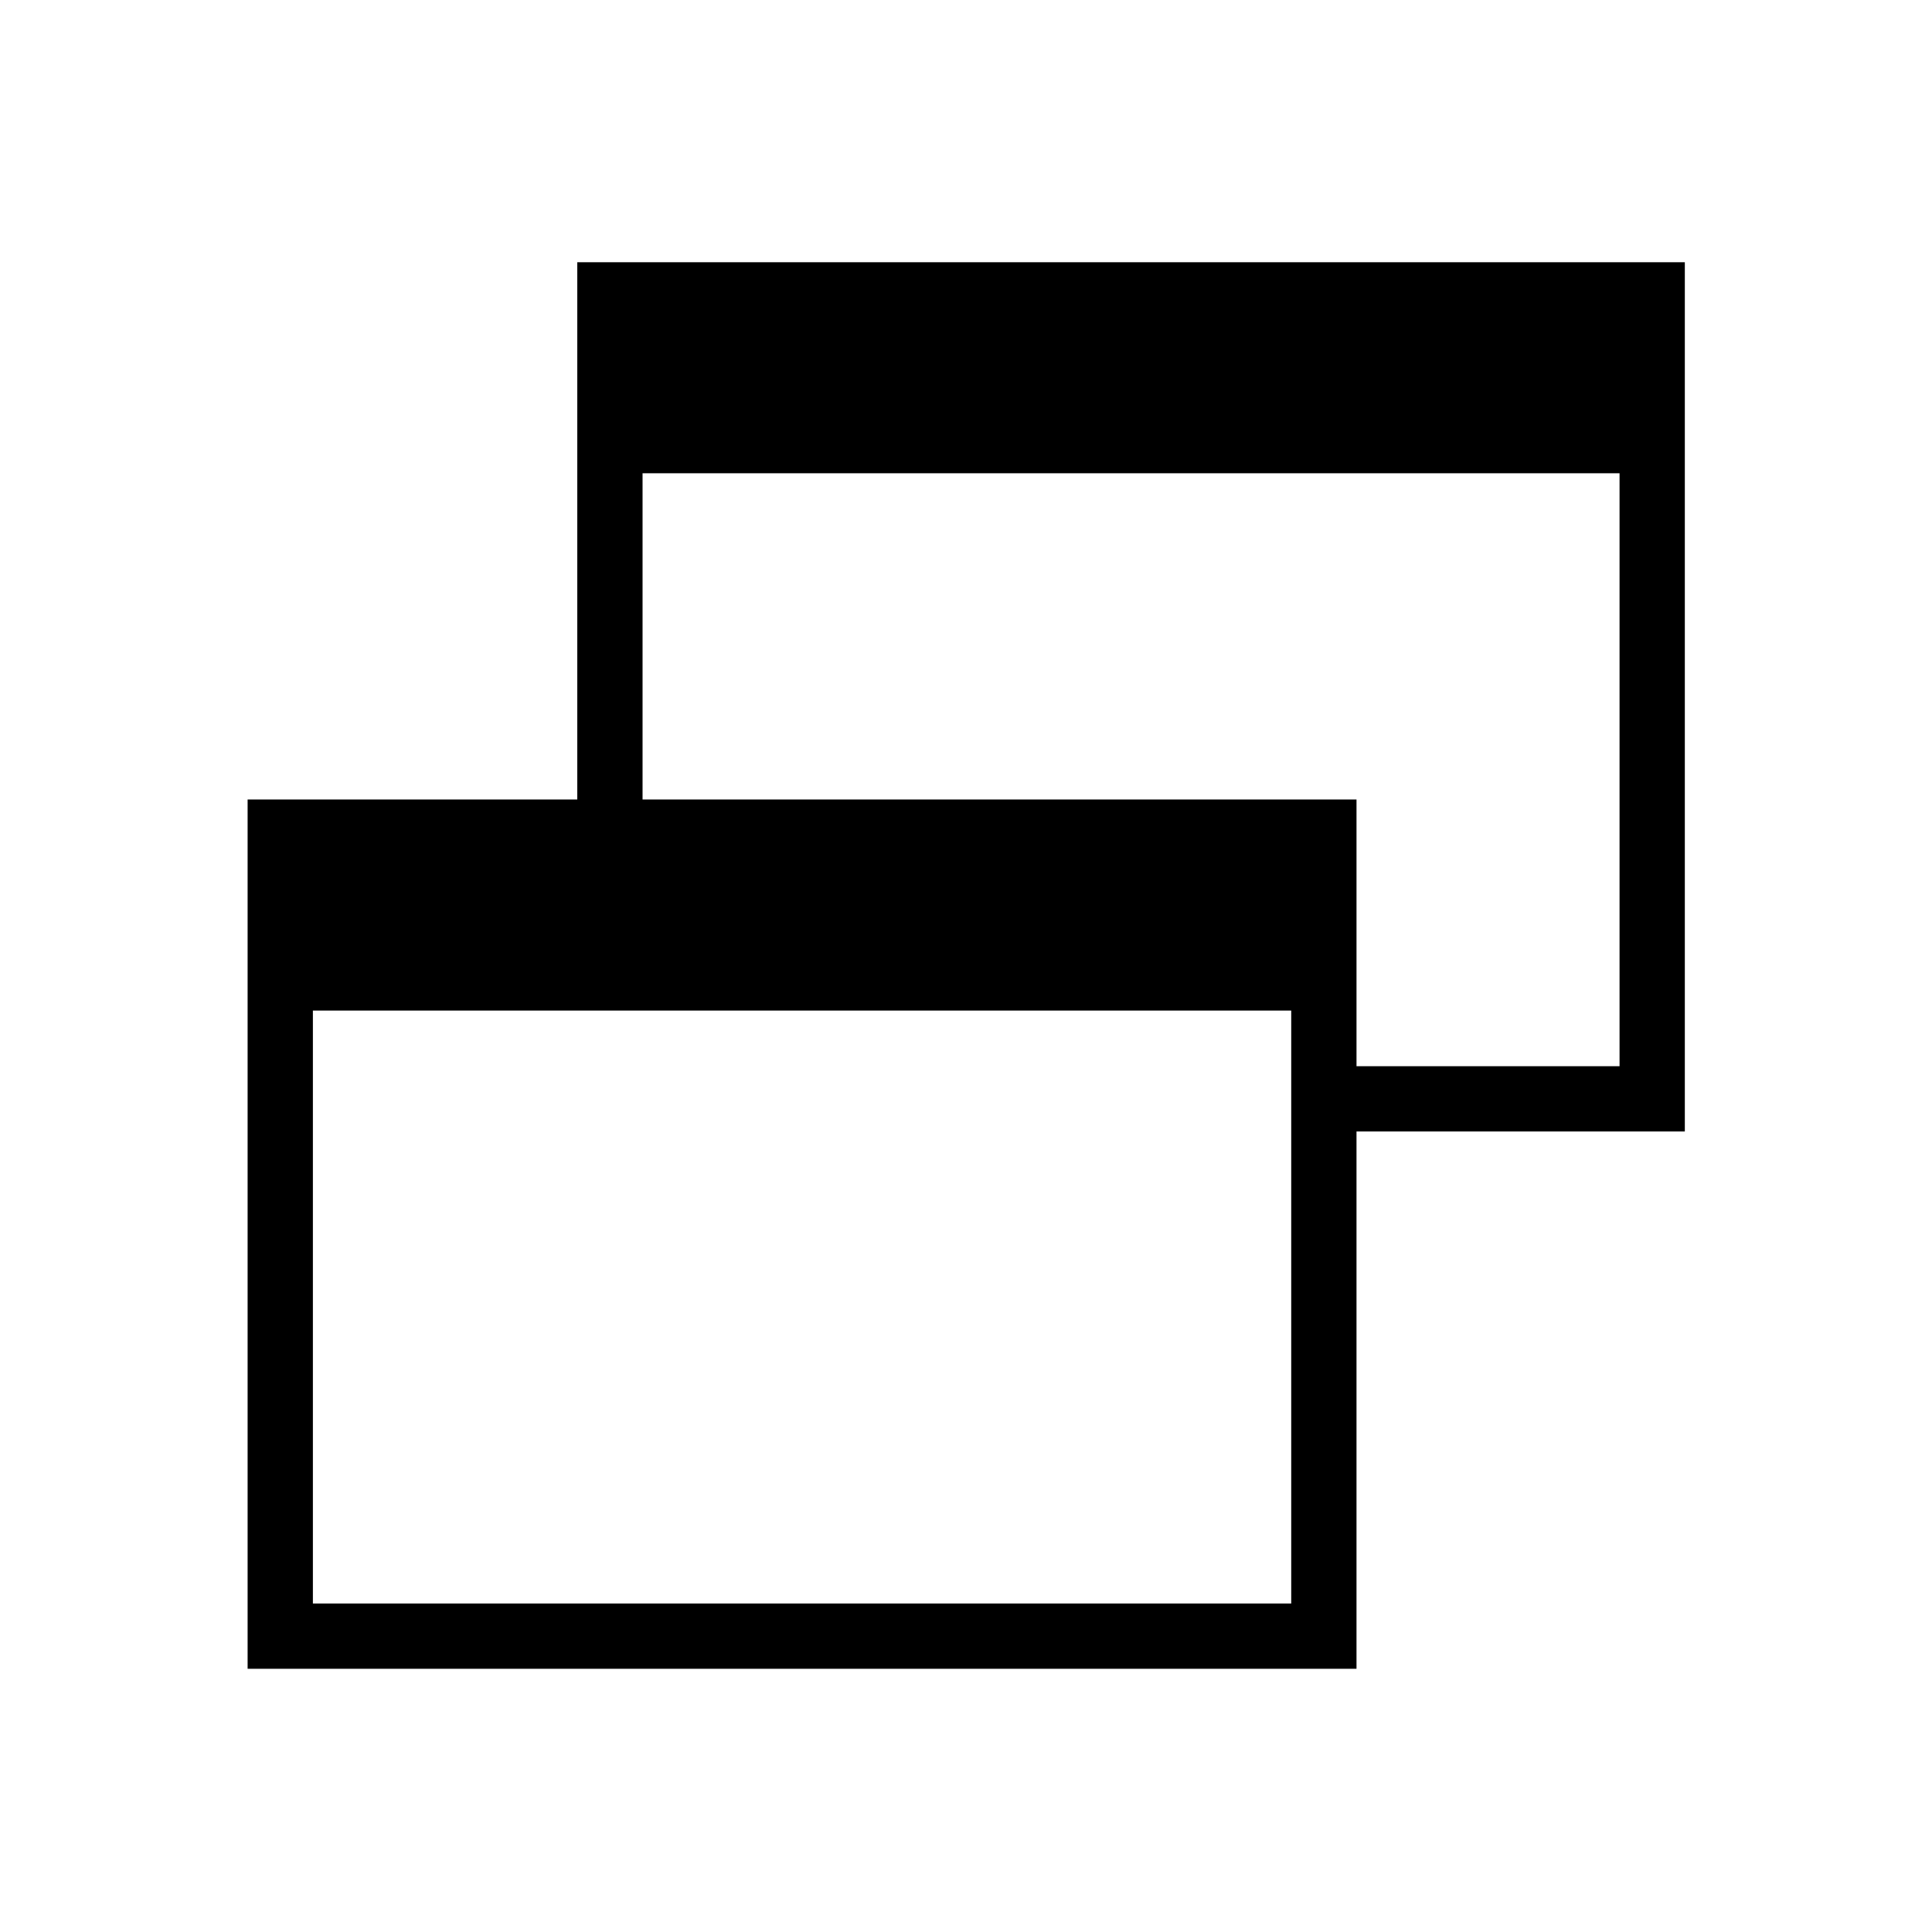 <svg xmlns="http://www.w3.org/2000/svg" height="40" viewBox="0 -960 960 960" width="40"><path d="M123.038-130.794v-431.937h163.808v-266.974H837.18v431.936H674.039v266.975H123.038Zm32.436-32.436h486.129v-294.629H155.474v294.629Zm518.565-266.975h130.705v-294.629H319.282v162.103h354.757v132.526Z"/></svg>
